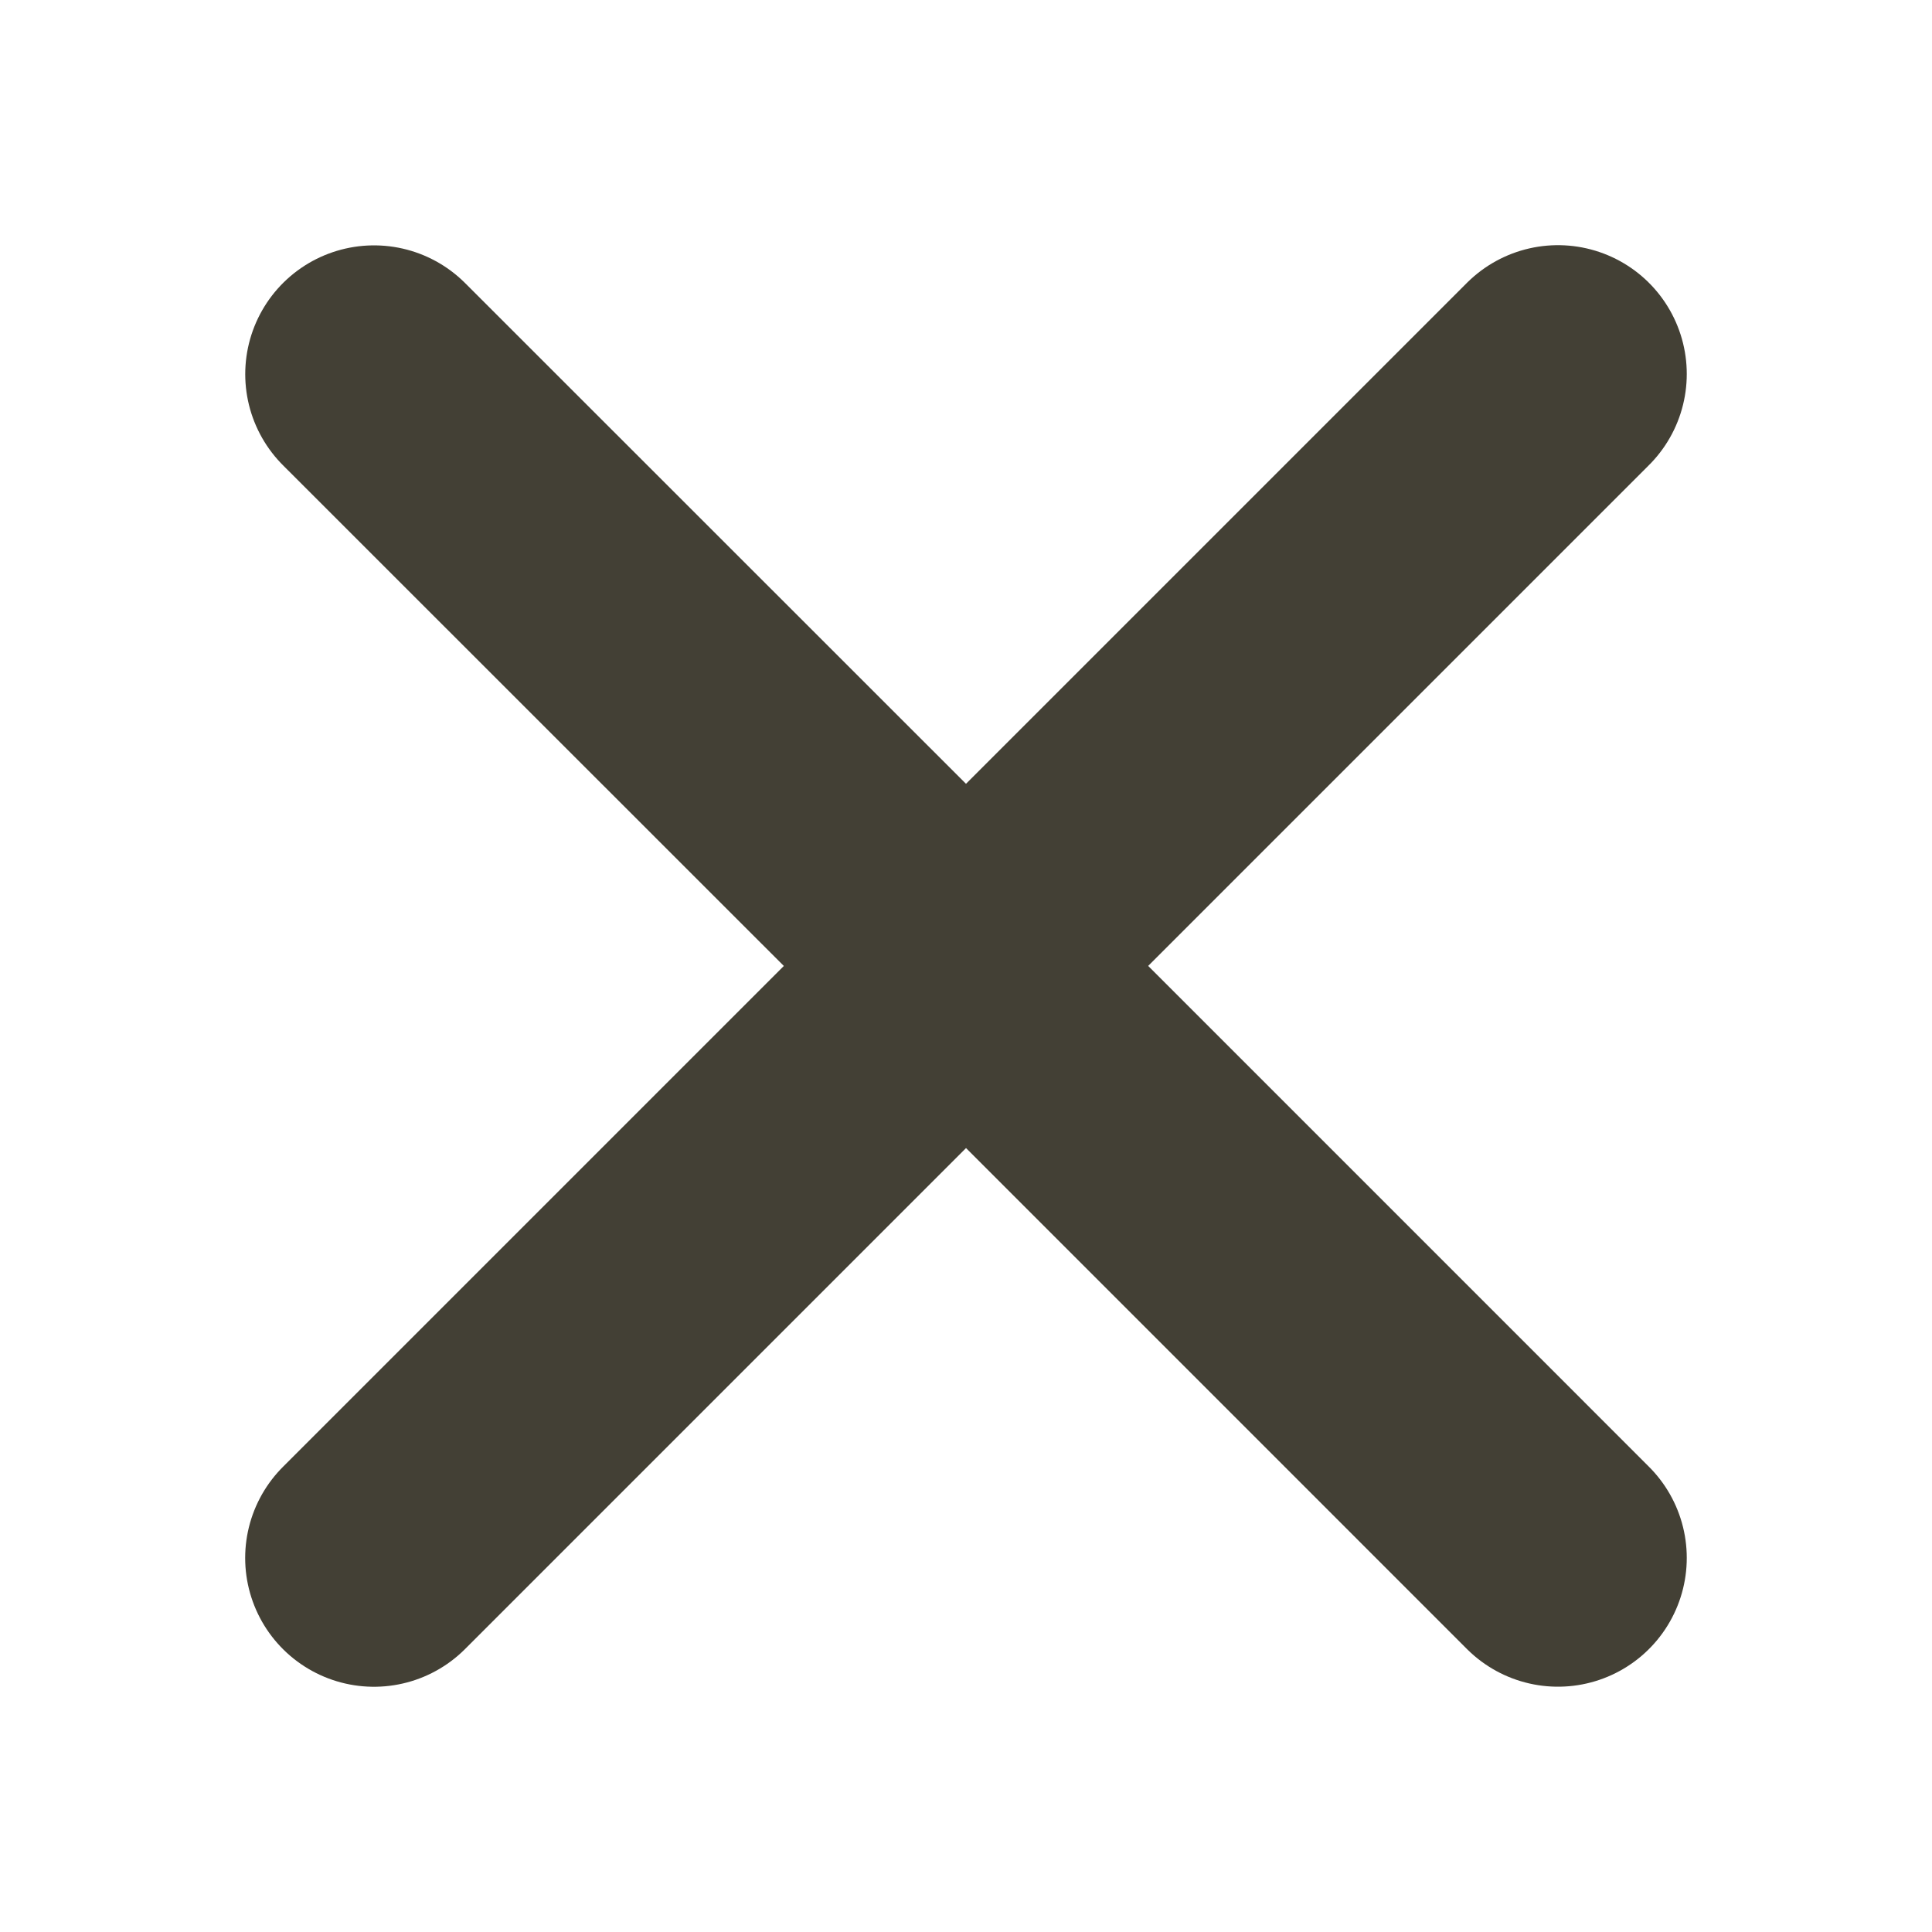<svg width="30" height="30" fill="none" xmlns="http://www.w3.org/2000/svg"><path d="M5.807 24.192 15 14.999m9.192-9.192L15 14.999m0 0L5.808 5.81M15 14.998l9.192 9.193" stroke="#434035" stroke-width="4" stroke-linecap="round"/></svg>